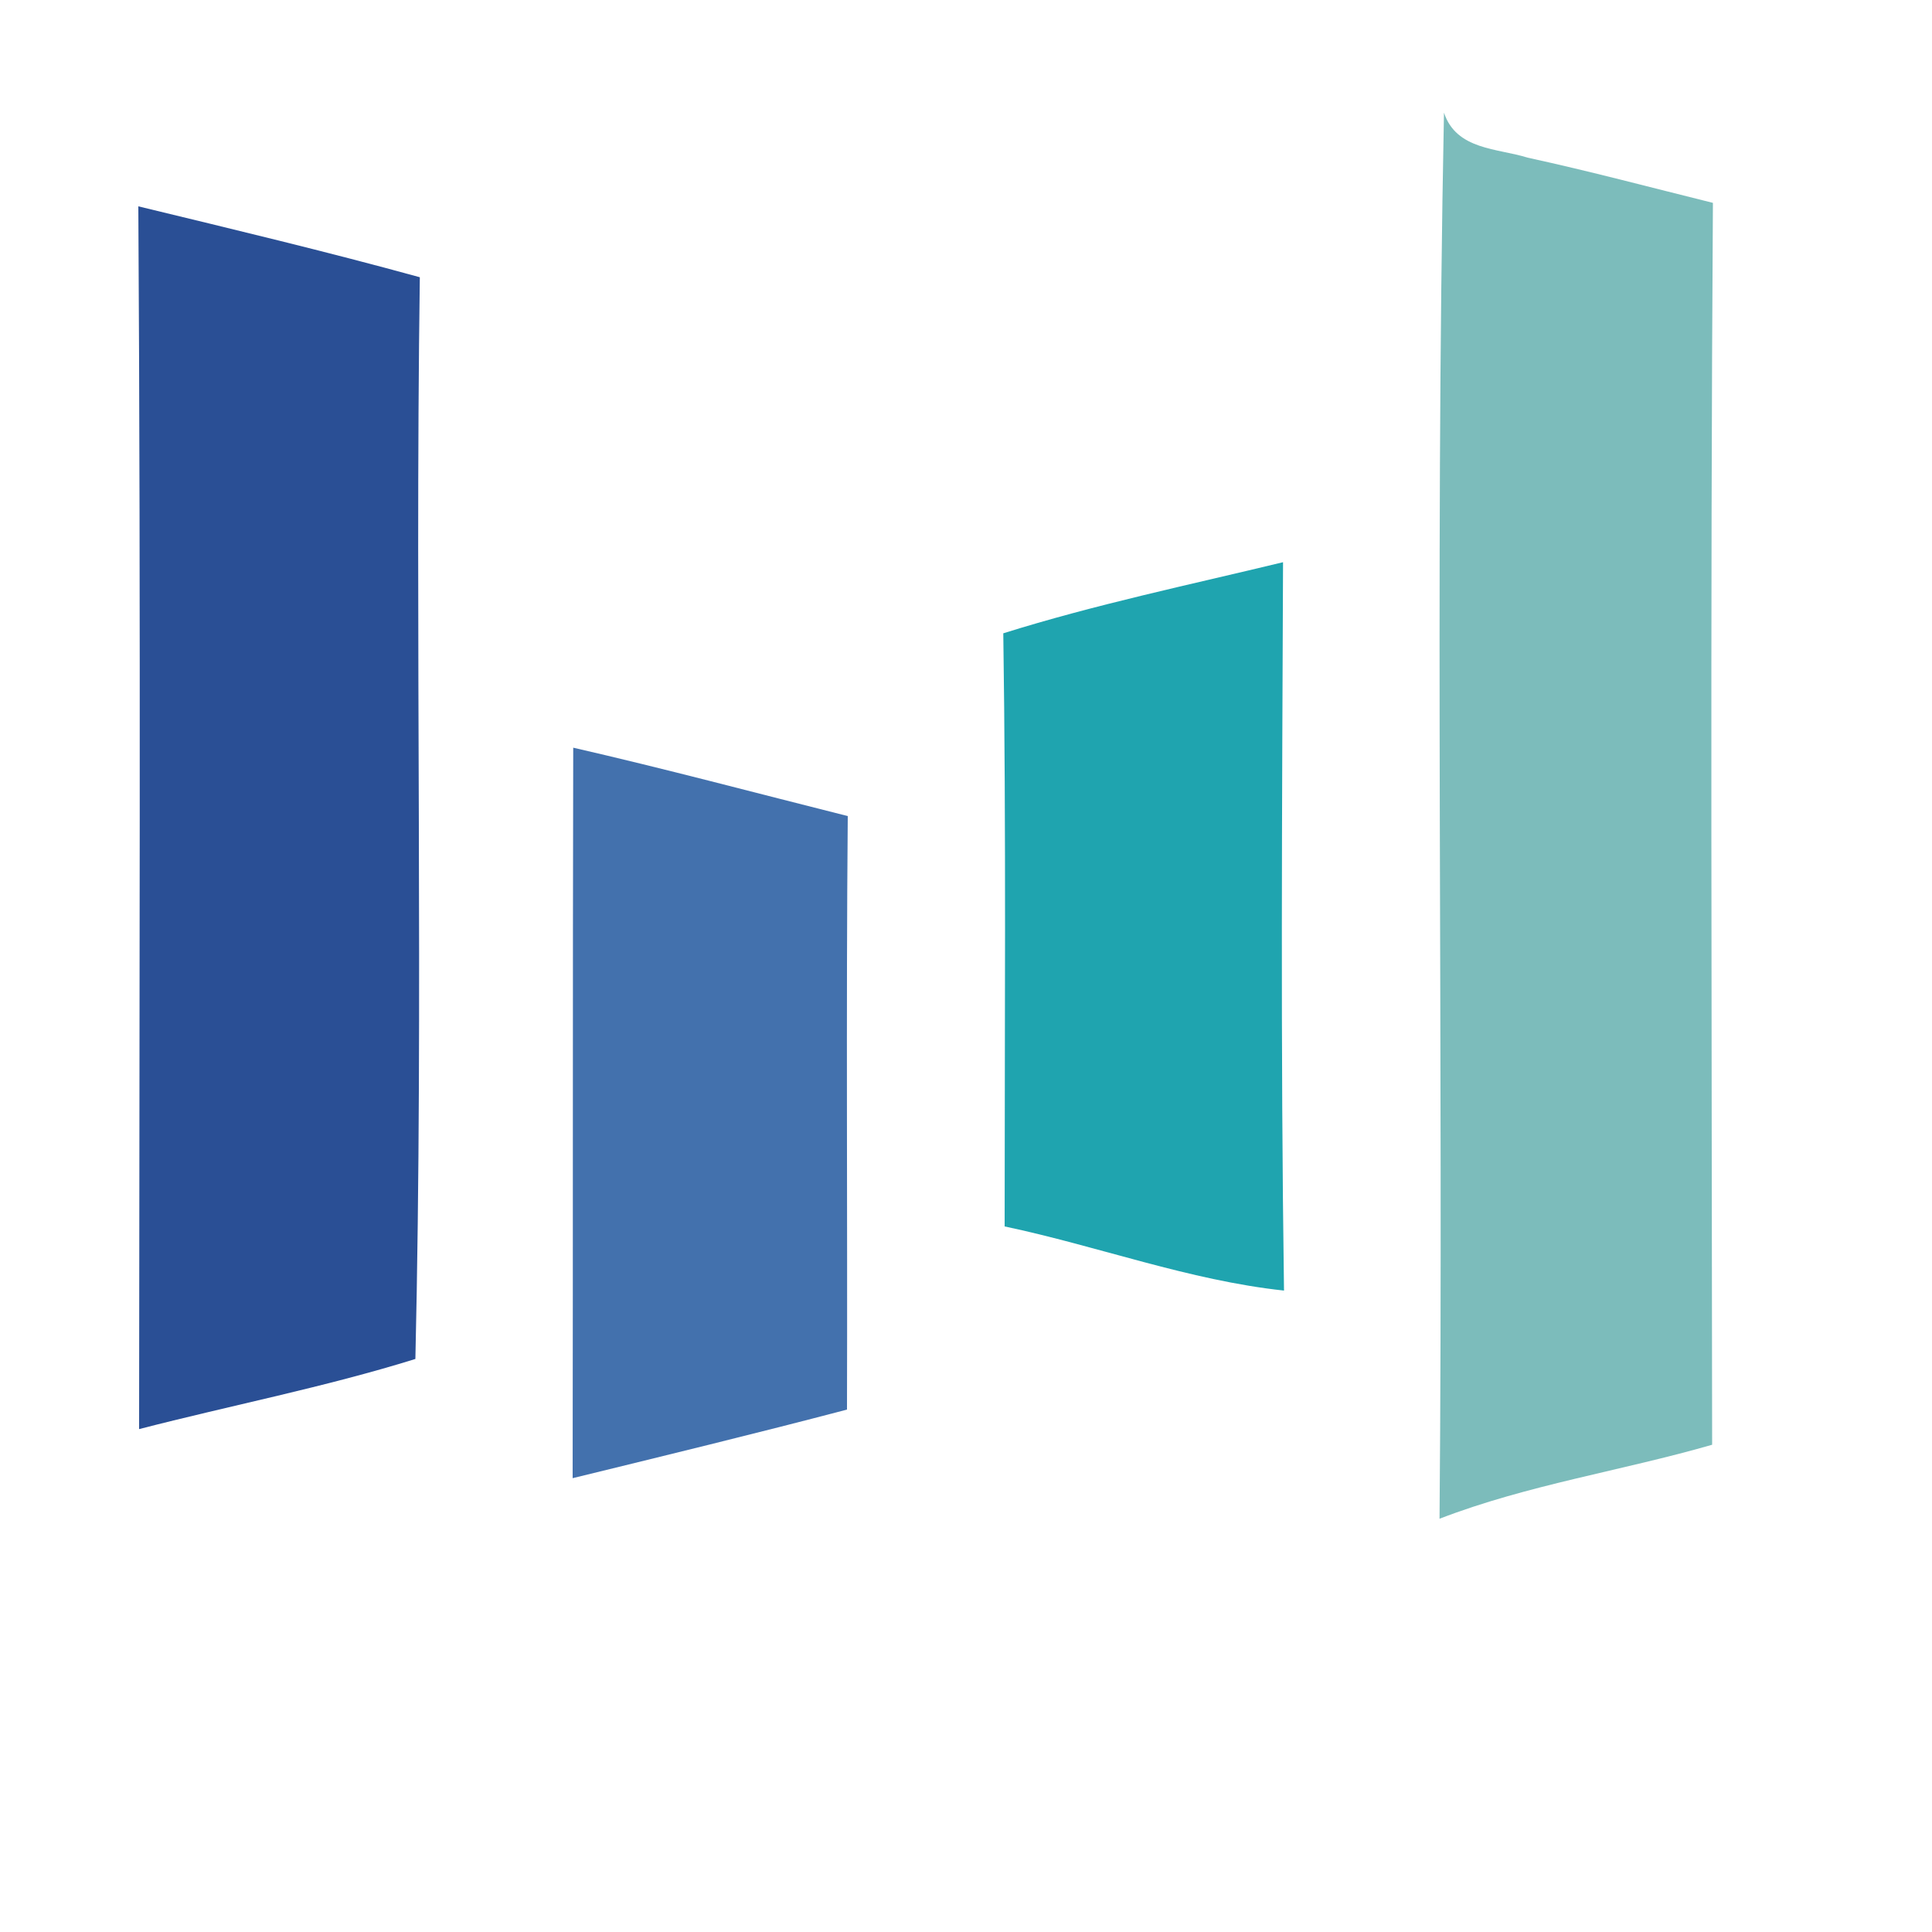 <svg width="100pt" height="100pt" viewBox="0 0 100 100" xmlns="http://www.w3.org/2000/svg"><path fill="#7cbcbb" d="M74.74 5.83c.64 1.94 2.77 1.84 4.33 2.33 3.22.7 6.4 1.55 9.59 2.34-.14 21.43-.06 42.86-.04 64.28-4.68 1.35-9.55 2.07-14.11 3.83.21-24.26-.25-48.53.23-72.78z"/><path fill="#2a4f95" d="M7.16 10.68c4.87 1.18 9.74 2.34 14.57 3.67-.26 18.66.2 37.36-.23 55.99-4.69 1.46-9.54 2.4-14.3 3.63.01-21.1.09-42.2-.04-63.29z"/><path fill="#1fa4af" d="M51.93 32.78c4.75-1.49 9.64-2.51 14.48-3.68-.05 12.57-.13 25.13.05 37.7-4.93-.53-9.62-2.3-14.46-3.32 0-10.24.08-20.47-.07-30.7z"/><path fill="#4371ad" d="M29.67 38.7c4.76 1.09 9.47 2.35 14.21 3.54-.09 10.24-.01 20.48-.04 30.72-4.72 1.24-9.46 2.39-14.2 3.55.02-12.61 0-25.21.03-37.81z"/></svg>